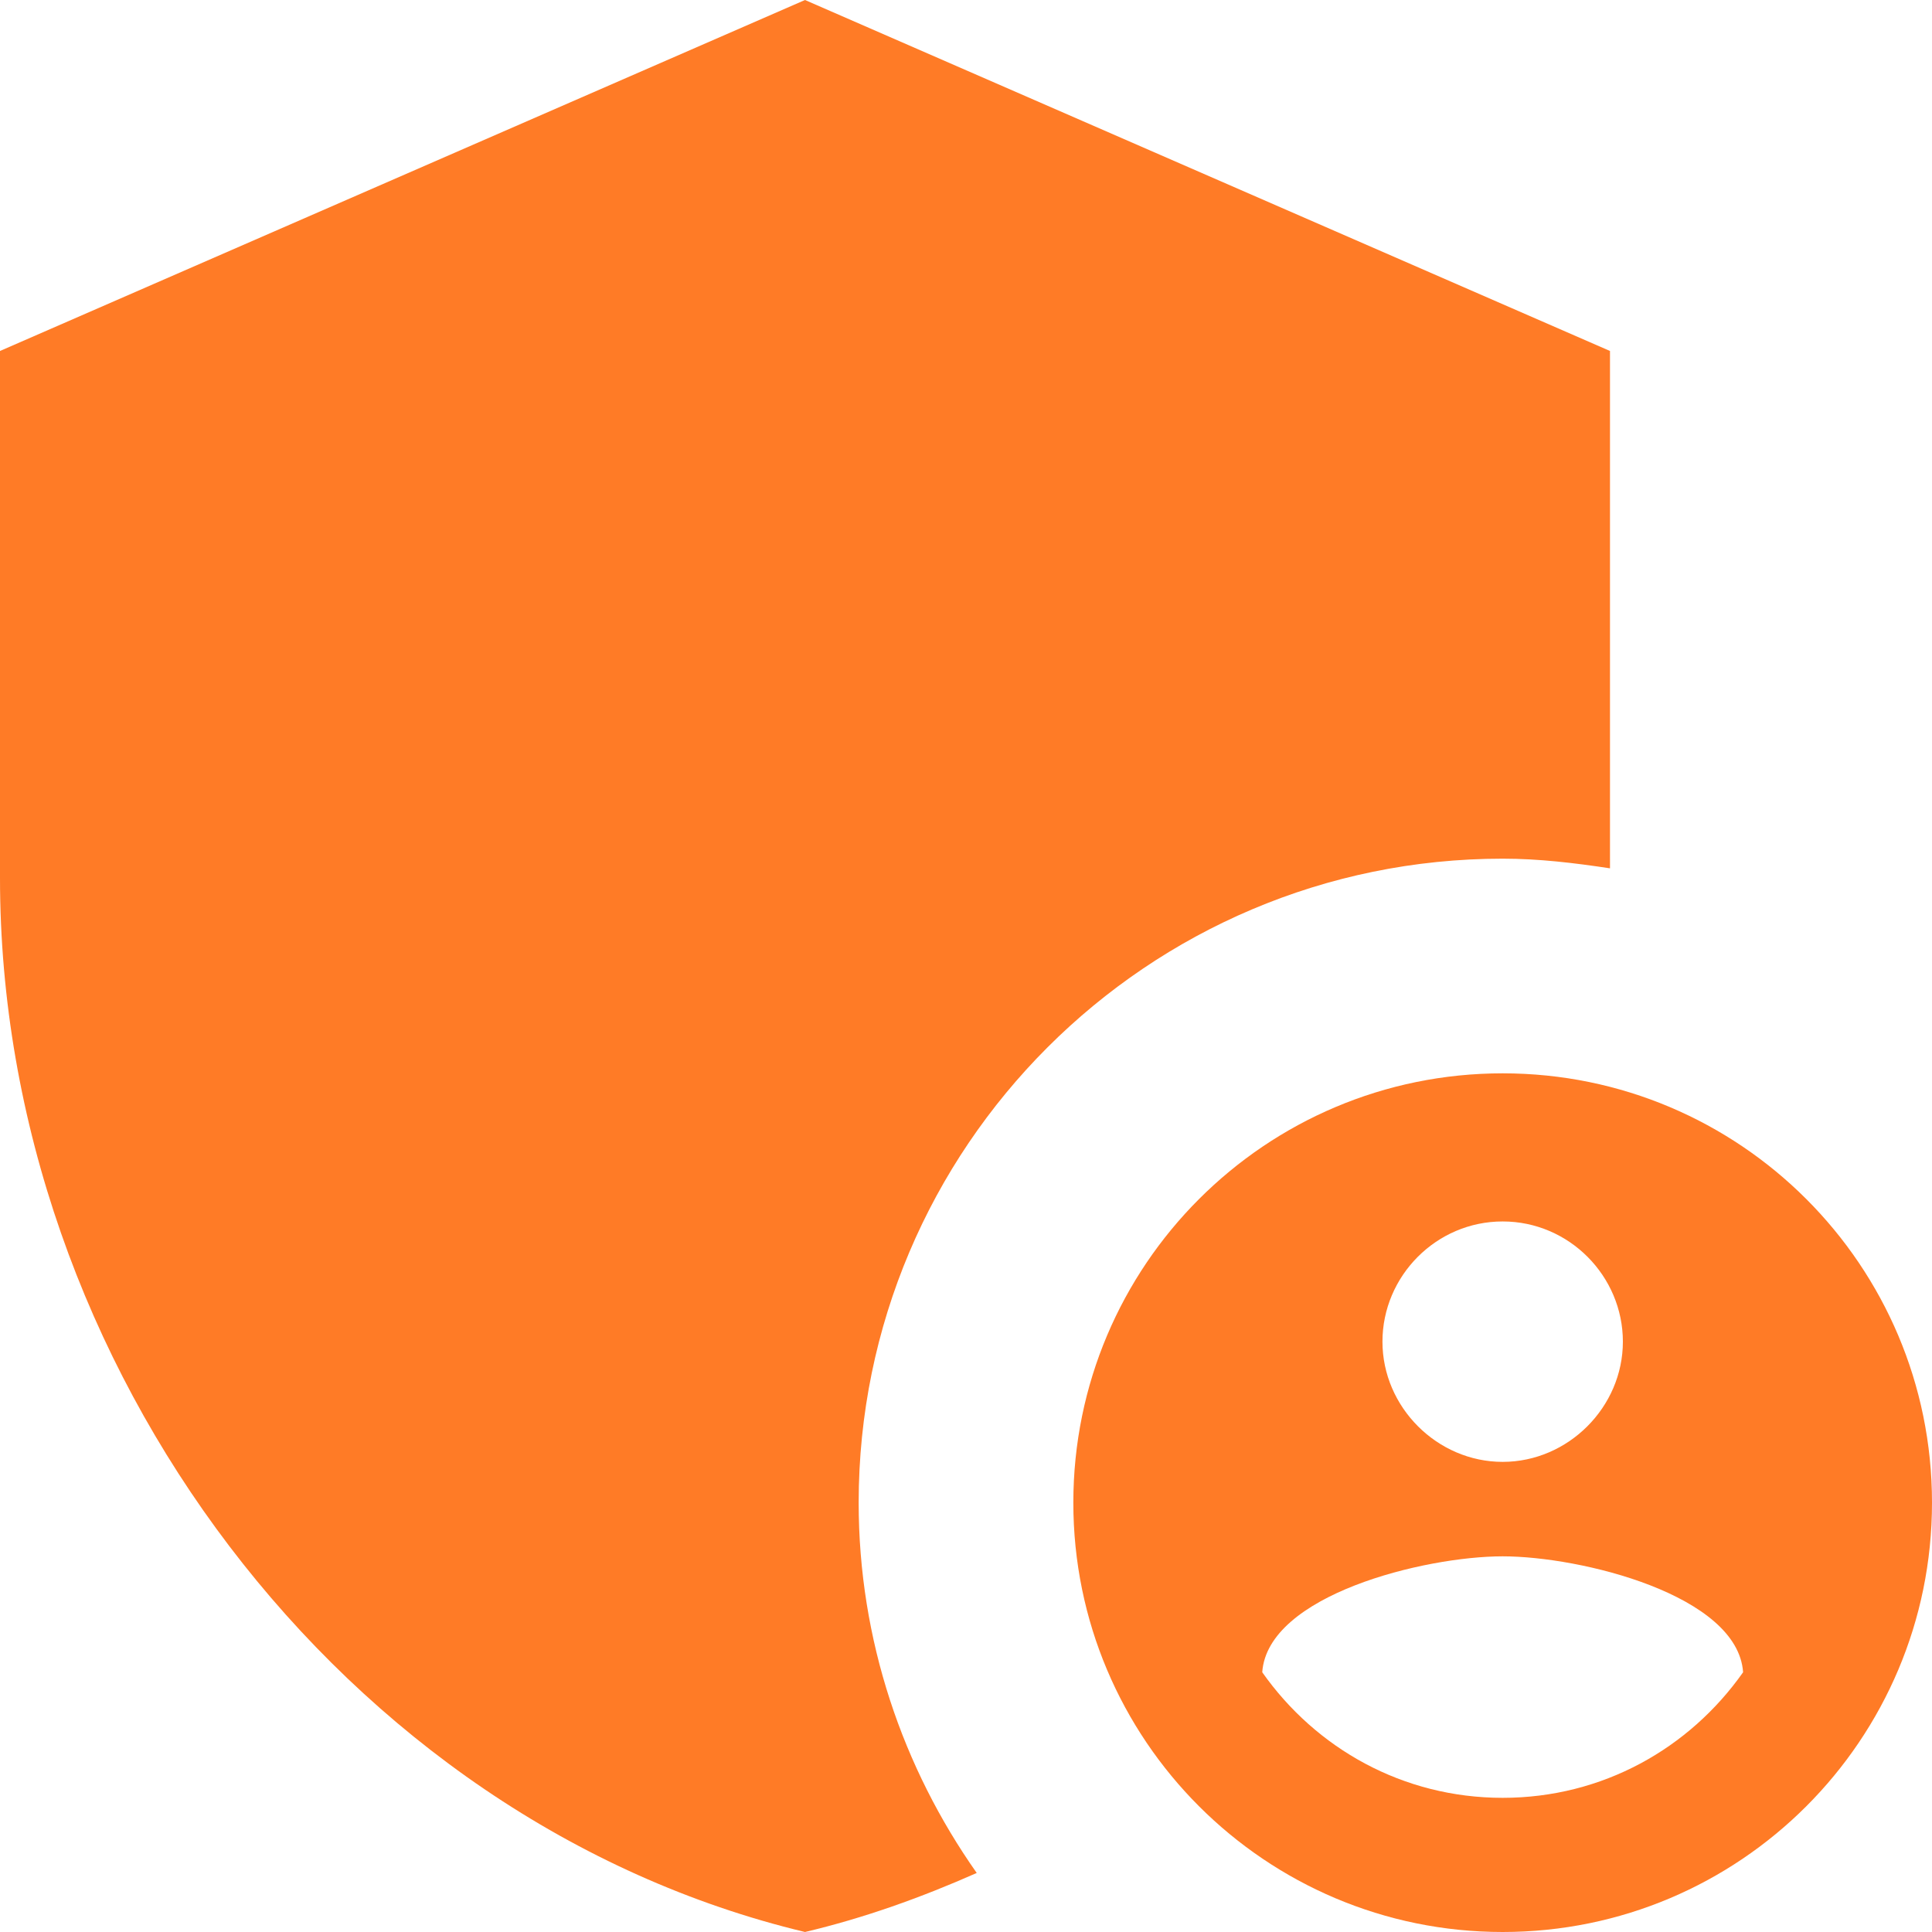 <svg xmlns="http://www.w3.org/2000/svg" xmlns:svg="http://www.w3.org/2000/svg" style="-ms-transform:rotate(360deg);-webkit-transform:rotate(360deg);transform:rotate(360deg)" id="svg30" width="512" height="512" preserveAspectRatio="xMidYMid meet" version="1.1" viewBox="0 0 512 512"><path id="path24" fill="#626262" d="m 398.222,227.556 c 9.671,0 19.058,1.138 28.444,2.56 V 93.013 L 213.333,0 0,93.013 V 232.676 C 0,361.813 91.022,482.702 213.333,512 c 15.644,-3.698 30.72,-9.102 45.511,-15.644 -19.627,-27.876 -31.289,-61.724 -31.289,-98.133 0,-94.151 76.516,-170.667 170.667,-170.667 z" style="fill:#ff7b26;fill-opacity:1;stroke-width:28.444"/><path id="path26" fill="#626262" d="m 398.222,284.444 c -62.862,0 -113.778,50.916 -113.778,113.778 C 284.444,461.084 335.36,512 398.222,512 461.084,512 512,461.084 512,398.222 512,335.36 461.084,284.444 398.222,284.444 Z m 0,39.253 c 17.636,0 31.858,14.507 31.858,31.858 0,17.351 -14.507,31.858 -31.858,31.858 -17.351,0 -31.858,-14.507 -31.858,-31.858 0,-17.351 14.222,-31.858 31.858,-31.858 z m 0,152.747 c -26.453,0 -49.493,-13.084 -63.716,-33.28 1.422,-20.48 42.951,-30.72 63.716,-30.72 20.764,0 62.293,10.24 63.716,30.72 -14.222,20.196 -37.262,33.28 -63.716,33.28 z" style="fill:#ff7b26;fill-opacity:1;stroke-width:28.444"/></svg>
